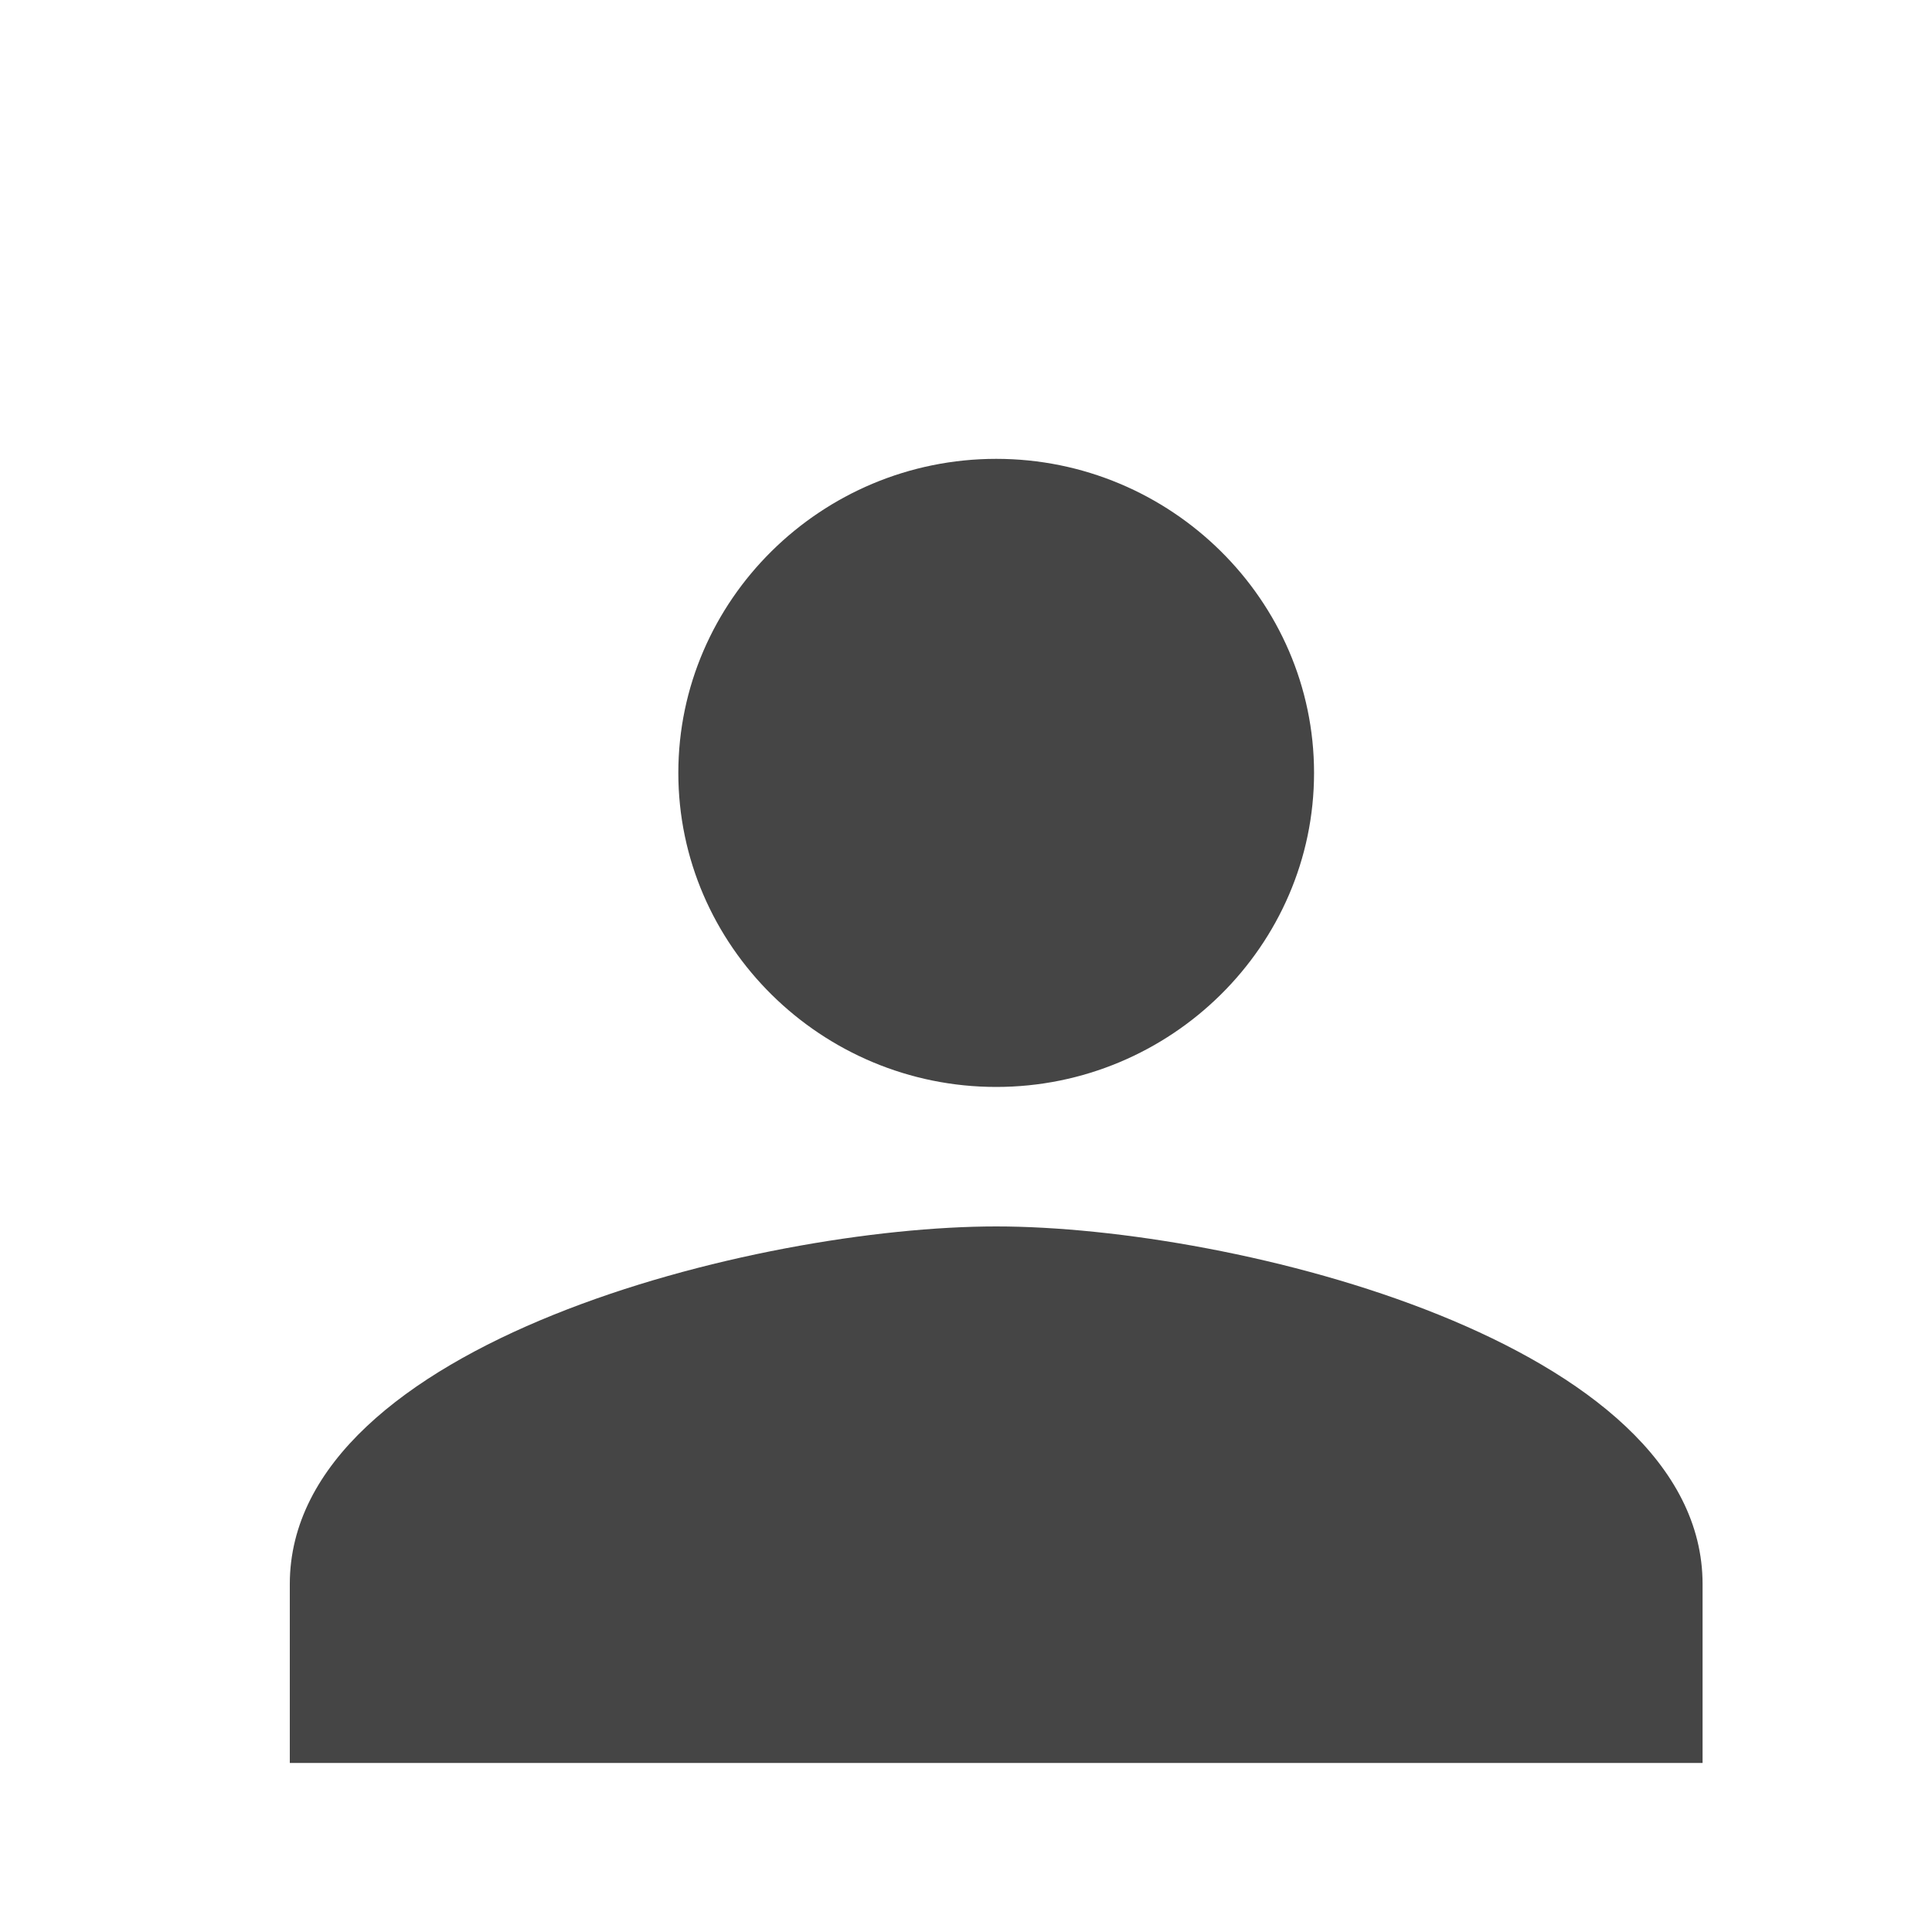 <svg width="20" height="20" viewBox="0 0 20 20" fill="none" xmlns="http://www.w3.org/2000/svg">
<path fill-rule="evenodd" clip-rule="evenodd" d="M10.313 12.696C7.845 12.696 3 13.9 3 16.399V18.25H17.625V16.399C17.625 13.9 12.78 12.696 10.313 12.696ZM10.313 4.75C8.502 4.75 7.022 6.213 7.022 8.001C7.022 9.789 8.502 11.252 10.313 11.252C12.122 11.252 13.603 9.789 13.603 8.001C13.603 6.213 12.122 4.75 10.313 4.75Z" fill="#454545"/>
</svg>
